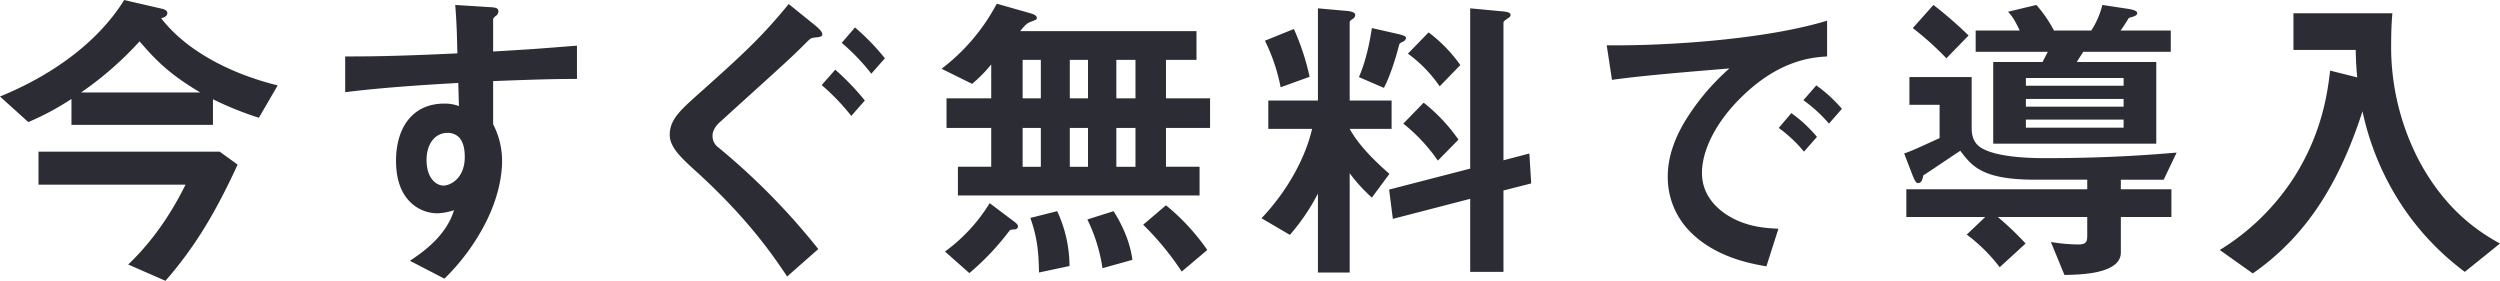 <svg xmlns="http://www.w3.org/2000/svg" width="454.221" height="51.015" viewBox="0 0 908.442 102.03">
  <defs>
    <style>
      .cls-1 {
        fill: #2b2c34;
        fill-rule: evenodd;
      }
    </style>
  </defs>
  <path id="パス_1127" data-name="パス 1127" class="cls-1" d="M761.84,6193.5c-18.592-4.59-33.936-13.44-42.336-24.41,0.784-.23,2.24-0.56,2.24-1.91,0-1.12-1.68-1.45-2.128-1.57l-13.552-3.13c-9.968,16.02-27.216,27.78-45.136,35.06l10.3,9.29a98.586,98.586,0,0,0,15.68-8.4v9.41H738.32v-9.3a120.388,120.388,0,0,0,16.688,6.72Zm-14.56,28.79-6.5-4.71H674.928v11.99h53.424c-3.36,6.83-9.968,18.7-20.832,29.01l13.552,5.93C731.488,6252.53,738.992,6240.32,747.28,6222.29Zm-13.552-26.21H690.384a122.983,122.983,0,0,0,21.28-18.59C718.384,6185.44,723.76,6190.14,733.728,6196.08Zm136.864-4.93v-12.09c-11.424.89-14.9,1.23-30.464,2.12v-11.53c0-.45.112-0.67,0.9-1.35a1.978,1.978,0,0,0,1.008-1.68c0-1.12-.672-1.45-3.248-1.56l-12.432-.79c0.672,8.18.672,14.11,0.784,17.59-23.52,1.12-33.152,1.12-40.768,1.12v12.99c14.224-1.79,31.136-2.8,41.1-3.36l0.224,8.4a14.769,14.769,0,0,0-5.264-.9c-11.424,0-17.584,8.51-17.584,20.83,0,5.49,1.232,11.54,5.824,15.57a14.121,14.121,0,0,0,9.184,3.47,22.212,22.212,0,0,0,6.048-1.12c-2.464,8.18-9.3,14-16.016,18.37l12.544,6.5a77.888,77.888,0,0,0,15.232-20.83c5.04-10.09,5.712-18.37,5.712-21.62a28.824,28.824,0,0,0-3.248-13.66v-15.68C854.688,6191.38,862.08,6191.15,870.592,6191.15Zm-40.768,28.34c0,7.95-5.376,10.41-7.728,10.41-2.576,0-6.16-2.57-6.16-9.29,0-5.94,3.136-9.86,7.616-9.86a5.83,5.83,0,0,1,4.144,1.57C829.488,6214.22,829.824,6217.13,829.824,6219.49Zm152.656-35.84a81.838,81.838,0,0,0-10.864-11.2l-4.816,5.6a74.131,74.131,0,0,1,10.752,11.2Zm-7.28,15.34a91.812,91.812,0,0,0-10.752-11.2l-4.928,5.6a78.234,78.234,0,0,1,10.752,11.2Zm-15.456-24.08c0-1.12-2.016-2.69-2.352-3.02l-9.856-7.96c-9.968,12.21-17.024,18.6-32.816,32.71-6.5,5.82-10.416,9.3-10.416,14.78,0,4.6,4.144,8.4,9.968,13.67,19.04,17.36,28.112,31.02,32.7,37.85l11.312-9.97a245.671,245.671,0,0,0-36.624-37.18,4.985,4.985,0,0,1-1.792-4.14c0-2.35,2.128-4.37,2.8-4.93,23.3-21.17,24.528-22.06,31.7-29.23,1.232-1.12,1.12-1.23,3.36-1.46C958.736,6175.92,959.744,6175.81,959.744,6174.91Zm140.9,34.05v-10.75h-16.02v-14h11.09v-10.42h-64.06c2.01-2.57,2.69-2.91,3.47-3.25,2.58-1,2.58-1,2.58-1.56,0-1.01-1.68-1.46-1.91-1.57l-12.65-3.59a72.163,72.163,0,0,1-20.05,23.64l11.09,5.48a51.7,51.7,0,0,0,6.94-7.05v12.32h-16.24v10.75h16.24v14.11h-12.1v10.42h87.81v-10.42h-12.21v-14.11h16.02Zm-44.35-10.75h-6.61v-14h6.61v14Zm0,24.86h-6.61v-14.11h6.61v14.11Zm17.25-24.86h-6.95v-14h6.95v14Zm0,24.86h-6.95v-14.11h6.95v14.11Zm-34.39-24.86h-6.61v-14h6.61v14Zm0,24.86h-6.61v-14.11h6.61v14.11Zm60.48,30.24a78.289,78.289,0,0,0-15.01-16.24l-8.28,7.06a102.639,102.639,0,0,1,14,17.02Zm-27.21,3.58c-1.01-7.95-5.04-14.89-6.84-17.69l-9.52,3.02a60.08,60.08,0,0,1,5.49,17.7Zm-22.85,2.24a47.668,47.668,0,0,0-4.48-19.93l-9.75,2.46c2.47,6.95,3.03,12.32,3.14,19.83Zm-18.71-14.33c0-.45-0.22-0.9-1.23-1.68l-9.07-6.83a61.286,61.286,0,0,1-16.24,17.58l8.85,7.84a93.374,93.374,0,0,0,14.45-15.23c0.44-.56.56-0.56,2.12-0.67A1.184,1.184,0,0,0,1030.86,6244.8Zm186.48-15.68-0.67-10.87-9.41,2.47v-50.06c0-.45.68-0.9,1.8-1.68a1.371,1.371,0,0,0,.78-1.01c0-.67-0.45-1.12-2.69-1.35l-11.98-1.12v58.24l-29.46,7.62,1.35,10.64,28.11-7.28v26.54h12.09v-29.57Zm-45.47-52.75c0-.67-0.67-1.01-3.02-1.57l-9.41-2.13c-0.56,3.81-1.9,11.43-4.7,17.81l9.07,3.92c3.13-5.94,5.26-14.67,5.6-15.79,0.11-.34.22-0.45,1.34-1.01A2.027,2.027,0,0,0,1171.87,6176.37Zm19.71,9.74a53.249,53.249,0,0,0-11.53-11.87l-7.51,7.73a48.493,48.493,0,0,1,11.54,11.87Zm-0.67,27.1a63.437,63.437,0,0,0-12.65-13.43l-7.4,7.61a62.063,62.063,0,0,1,12.55,13.44Zm-24.3-3.91v-10.31h-15.23v-28.33c0-.56.22-0.68,1.12-1.35a1.61,1.61,0,0,0,.89-1.34c0-.67-0.45-1.35-3.47-1.57l-10.08-.9v33.49h-18.03v10.31h15.9c-2.35,10.3-8.73,22.28-18.37,32.48l10.31,6.04a75.843,75.843,0,0,0,10.19-15.01v28.68h11.54v-36.07a59.188,59.188,0,0,0,8.06,8.85l6.38-8.62c-2.91-2.58-10.52-9.19-14.44-16.35h15.23Zm-29.79-18.93a87.757,87.757,0,0,0-5.72-17.36l-10.52,4.25a66.849,66.849,0,0,1,5.71,16.92Zm193.42,11.65a51.652,51.652,0,0,0-9.3-8.52l-4.7,5.38a52.077,52.077,0,0,1,9.3,8.51Zm-5.38-19.04v-13c-21.16,6.5-55.88,9.19-80.08,8.96l1.91,12.55c11.2-1.57,27.66-2.91,42.67-4.15a83.51,83.51,0,0,0-14.78,17.03c-4.82,7.28-7.62,14.78-7.62,22.28a28.107,28.107,0,0,0,8.29,20.17c9.07,9.07,21.61,11.42,27.55,12.43l4.37-13.67c-4.59-.22-12.43-0.56-19.71-5.71-3.14-2.24-8.07-6.83-8.07-14.56,0-8.51,5.38-18.59,13.67-26.88C1307.28,6184.1,1319.6,6183.31,1324.86,6182.98Zm-3.69,29.23a48.831,48.831,0,0,0-9.3-8.63l-4.59,5.38a49.622,49.622,0,0,1,9.18,8.62Zm128.57-30.91v-7.73h-18.25c1.34-1.79,2.46-3.7,3.02-4.59,1.57-.45,3.03-0.79,3.03-1.68,0-.45,0-1.12-3.81-1.69l-8.85-1.34a30.2,30.2,0,0,1-4.03,9.3H1407.3a46.89,46.89,0,0,0-6.39-9.3l-10.3,2.47c1.45,1.56,2.46,3.02,4.25,6.83h-16.01v7.73h26.21l-1.91,3.69h-17.92v29.68h59.25v-29.68h-28.9l2.36-3.69h31.8Zm2.13,36.62c-9.41.78-24.86,2.02-47.71,2.02-6.72,0-18.03-.45-23.41-3.81-3.13-2.02-3.36-5.27-3.36-7.17v-18.48h-22.62v10.08h10.97v12.1c-6.94,3.13-9.4,4.36-12.88,5.59l3.03,7.85c0.56,1.34,1.12,2.91,2.01,2.91,1.35,0,1.68-1.57,1.91-2.8,4.14-2.69,5.04-3.36,13.44-8.96,4.25,5.6,7.95,10.52,27.21,10.52h18.93v3.48h-65.74v10.08h28.67l-6.72,6.38a60.123,60.123,0,0,1,11.98,11.87l9.41-8.62a112.72,112.72,0,0,0-10.08-9.63h32.48v6.83c0,2.35-.56,3.14-3.36,3.14a62.518,62.518,0,0,1-9.85-.9l4.92,11.98c5.27-.11,20.5-0.22,20.5-8.17v-12.88h18.37v-10.08H1431.6v-3.48h15.57Zm-19.26-24.3H1397.1v-2.8h35.51v2.8Zm0,15.23H1397.1v-2.91h35.51v2.91Zm-56.34-33.49a150.218,150.218,0,0,0-12.77-11.09l-7.5,8.4a110.28,110.28,0,0,1,12.21,10.98Zm56.34,25.87H1397.1v-2.8h35.51v2.8Zm136.75,49.73c-6.05-3.36-19.04-10.87-29.23-29.79a89.241,89.241,0,0,1-10.31-42.56c0-3.59.12-7.84,0.45-11.31h-35.95v13.32h22.62c0.12,4.48.23,6.61,0.56,9.97l-9.85-2.46c-0.9,7.5-2.69,22.17-12.88,38.41a84.769,84.769,0,0,1-27.22,26.77l11.99,8.51c19.37-13.44,31.36-32.59,39.87-58.91a100.1,100.1,0,0,0,13.33,32.71,96.51,96.51,0,0,0,23.85,25.64Z" transform="translate(-660.938 -6162.47)"/>
</svg>
